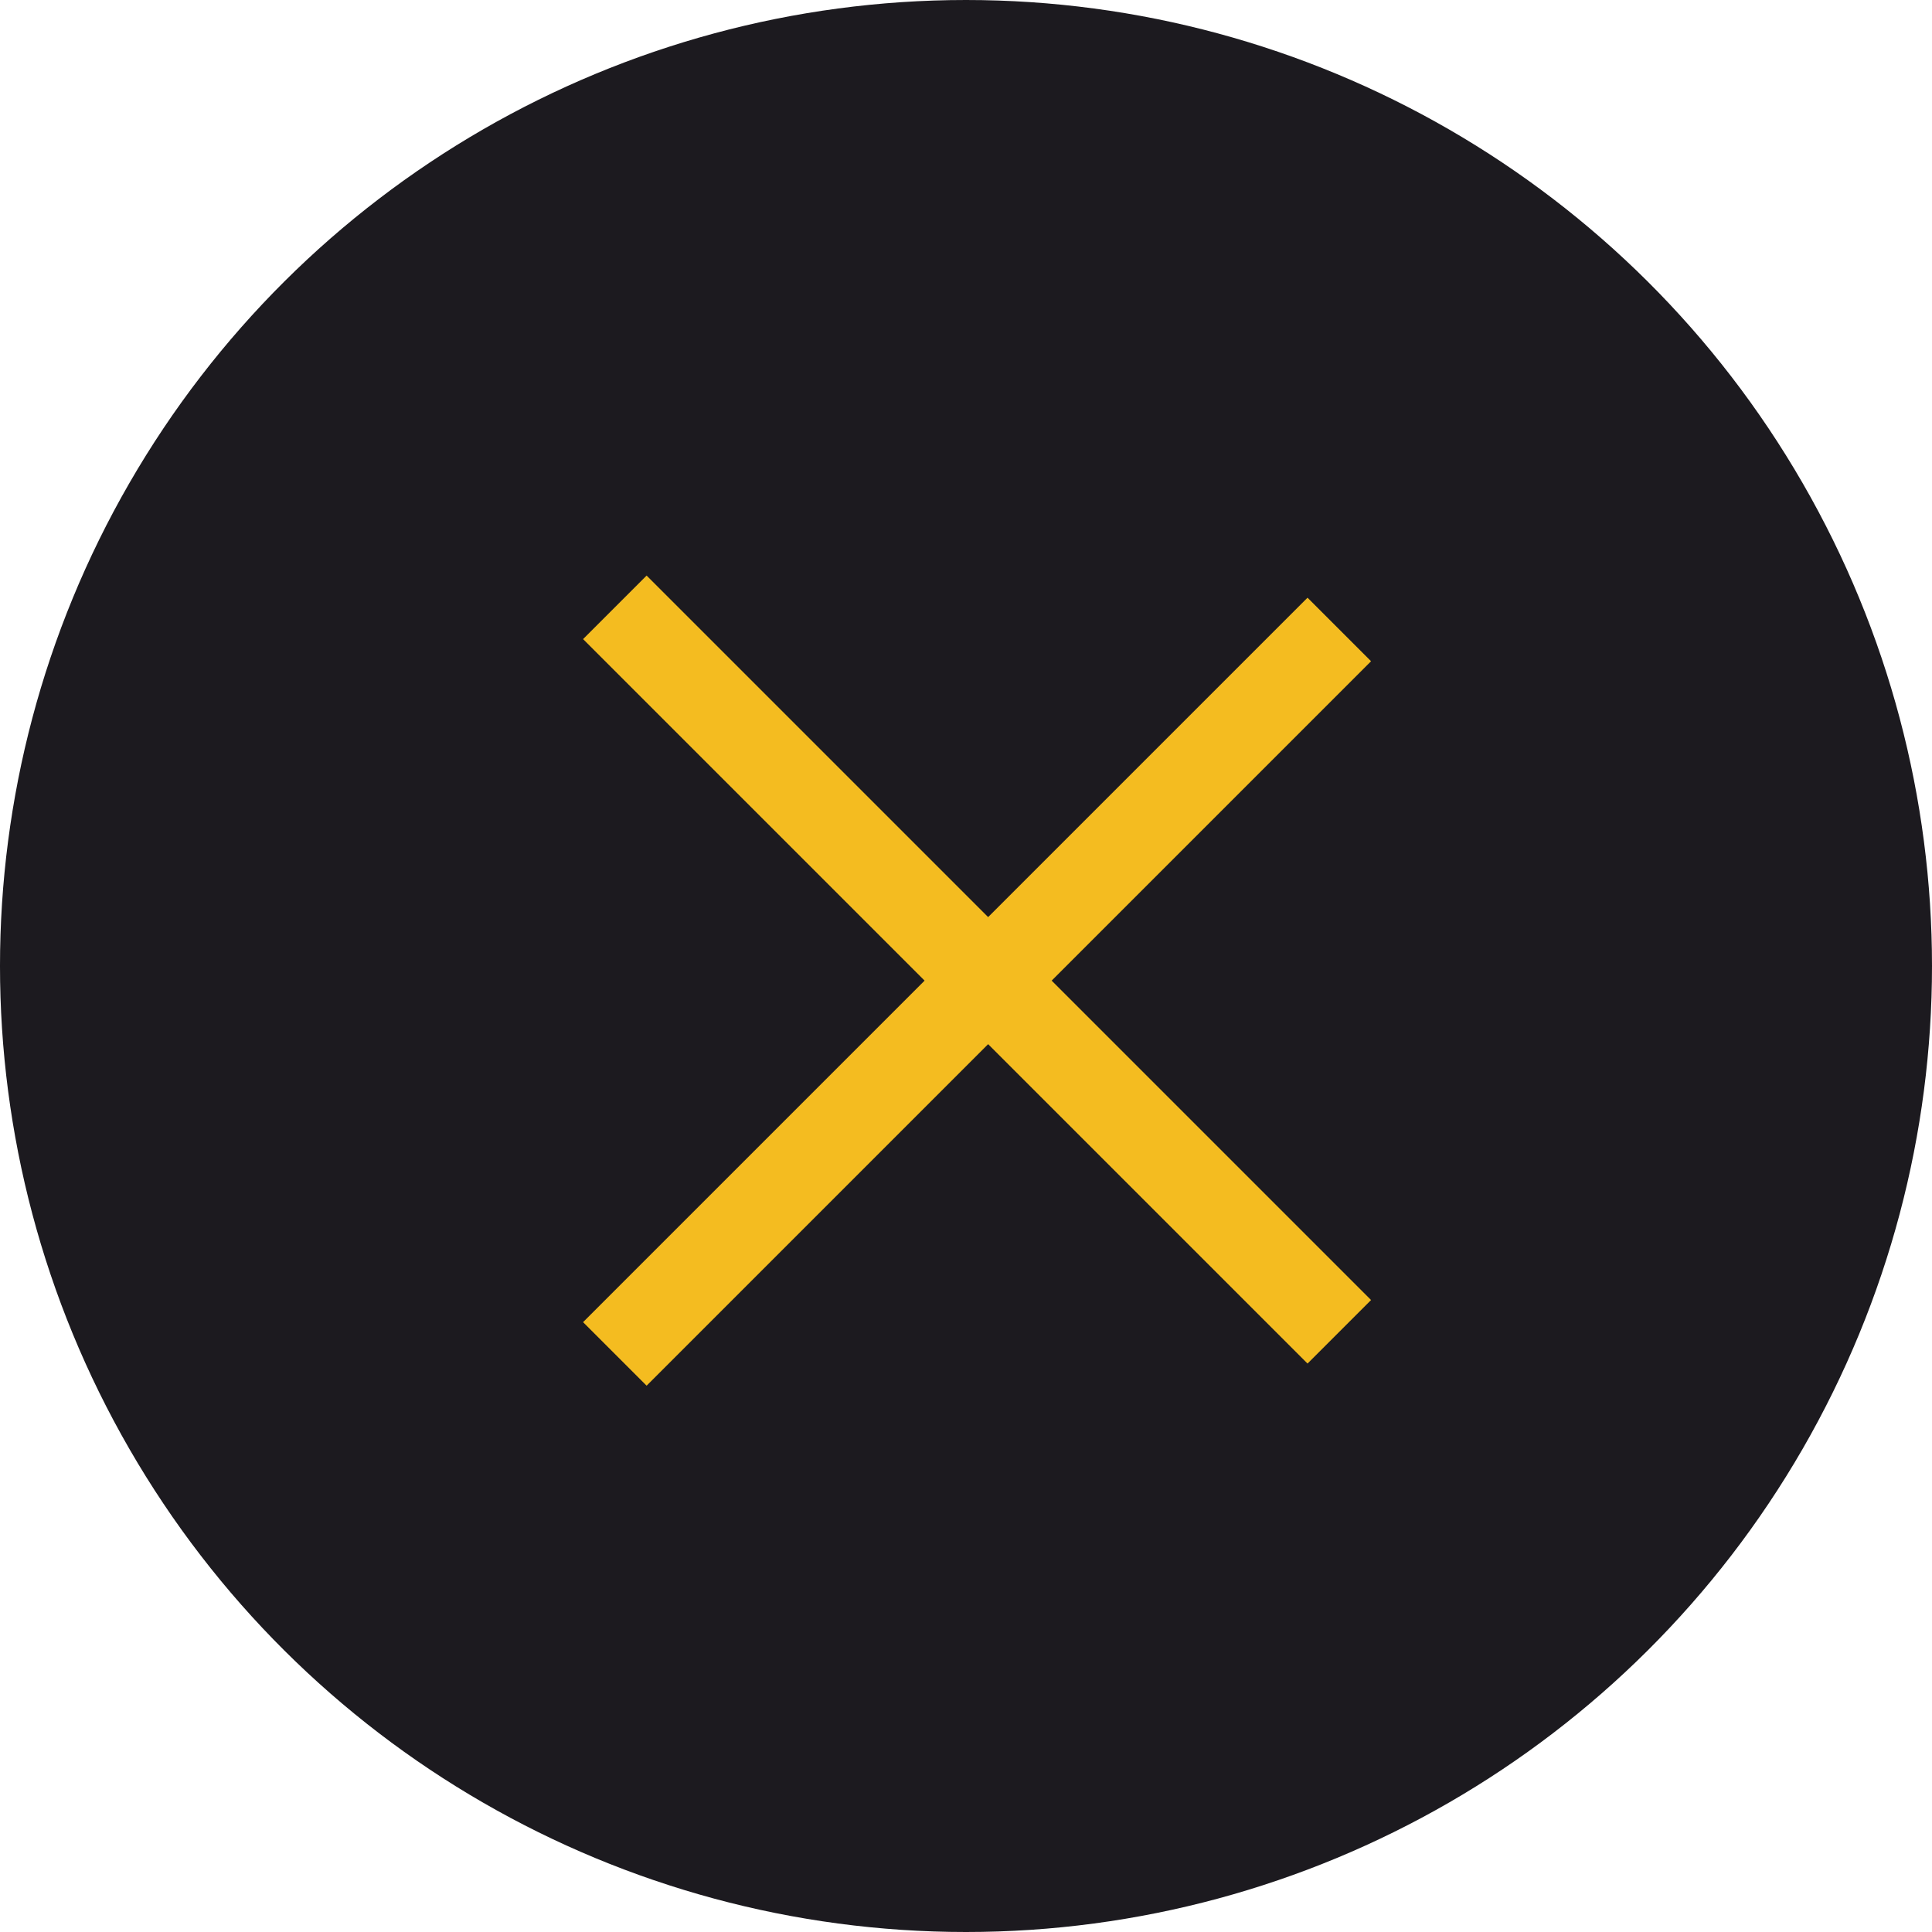 <svg width="63" height="63" viewBox="0 0 63 63" fill="none" xmlns="http://www.w3.org/2000/svg">
<circle cx="31.5" cy="31.5" r="31.5" transform="rotate(-90 31.5 31.5)" fill="#1C1A1F"/>
<rect x="42.637" y="44.464" width="33.409" height="2.93" transform="rotate(-135 42.637 44.464)" fill="#F4BC20"/>
<rect x="19.013" y="43.114" width="33.409" height="2.93" transform="rotate(-45 19.013 43.114)" fill="#F4BC20"/>
</svg>
